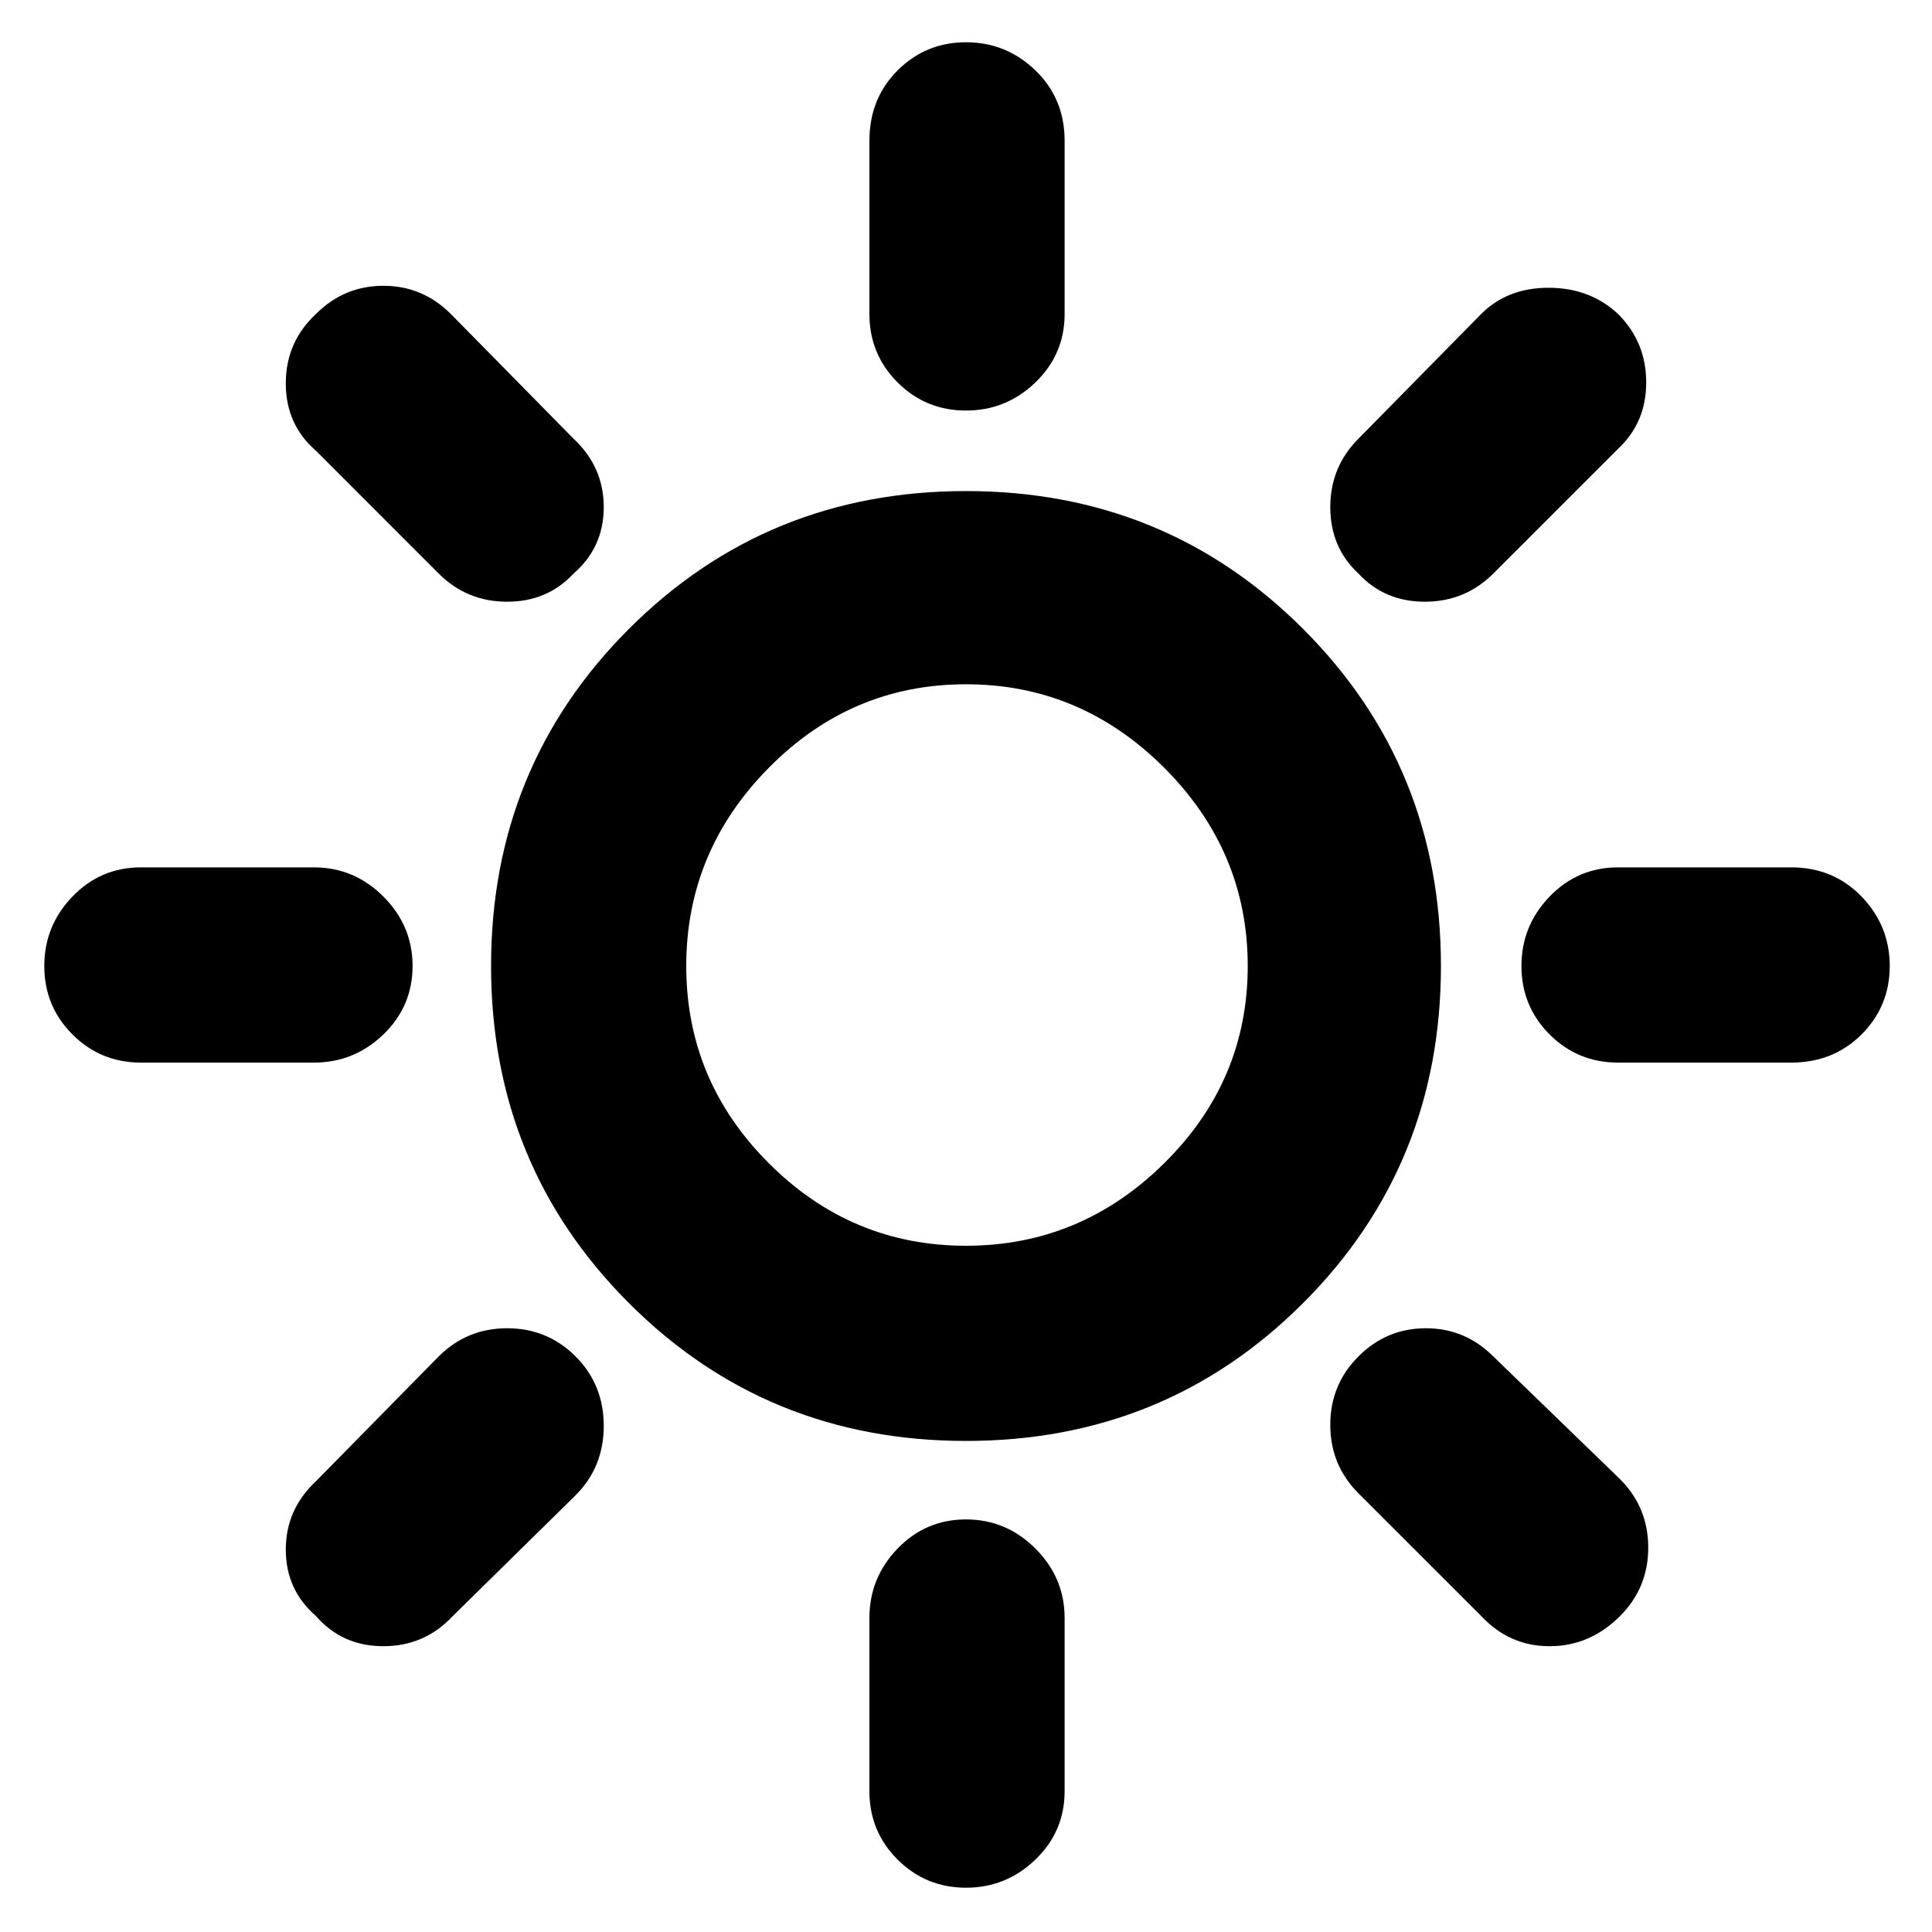 <svg xmlns="http://www.w3.org/2000/svg" height="40" width="40"><path d="M20 8.5q-.833 0-1.417-.583Q18 7.333 18 6.5V2.917q0-.875.583-1.459Q19.167.875 20 .875q.833 0 1.438.583.604.584.604 1.459V6.5q0 .833-.604 1.417Q20.833 8.5 20 8.5Zm8.125 3.375q-.583-.542-.583-1.375t.583-1.417L30.667 6.5q.541-.542 1.395-.542.855 0 1.438.542.583.583.583 1.417 0 .833-.583 1.375l-2.583 2.583q-.584.583-1.417.583-.833 0-1.375-.583ZM33.5 22q-.833 0-1.417-.583Q31.5 20.833 31.5 20q0-.833.583-1.438.584-.604 1.417-.604h3.583q.875 0 1.459.604.583.605.583 1.438t-.583 1.417q-.584.583-1.459.583ZM20 39.083q-.833 0-1.417-.583Q18 37.917 18 37.083V33.5q0-.833.583-1.438.584-.604 1.417-.604.833 0 1.438.604.604.605.604 1.438v3.583q0 .834-.604 1.417-.605.583-1.438.583ZM9.083 11.875 6.542 9.333q-.625-.541-.625-1.395 0-.855.625-1.438.583-.583 1.396-.583.812 0 1.395.583l2.542 2.583q.625.584.625 1.417 0 .833-.625 1.375-.542.583-1.375.583t-1.417-.583Zm21.584 21.583-2.542-2.541q-.583-.584-.583-1.417 0-.833.583-1.417.583-.583 1.396-.583.812 0 1.396.583l2.625 2.542q.583.583.583 1.417 0 .833-.583 1.416-.625.625-1.459.625-.833 0-1.416-.625ZM2.917 22q-.834 0-1.417-.583Q.917 20.833.917 20q0-.833.583-1.438.583-.604 1.417-.604H6.5q.833 0 1.438.604.604.605.604 1.438t-.604 1.417Q7.333 22 6.5 22Zm3.625 11.458q-.625-.541-.625-1.375 0-.833.625-1.416l2.541-2.584q.584-.583 1.417-.583.833 0 1.417.583.583.584.583 1.438t-.583 1.437l-2.542 2.5q-.583.625-1.437.625-.855 0-1.396-.625ZM20 29.833q-4.125 0-6.979-2.854T10.167 20q0-4.125 2.854-6.979T20 10.167q4.125 0 6.979 2.854T29.833 20q0 4.125-2.854 6.979T20 29.833Zm0-4.041q2.375 0 4.104-1.709 1.729-1.708 1.729-4.083t-1.729-4.104Q22.375 14.167 20 14.167t-4.083 1.729Q14.208 17.625 14.208 20t1.709 4.083q1.708 1.709 4.083 1.709Z"/></svg>
